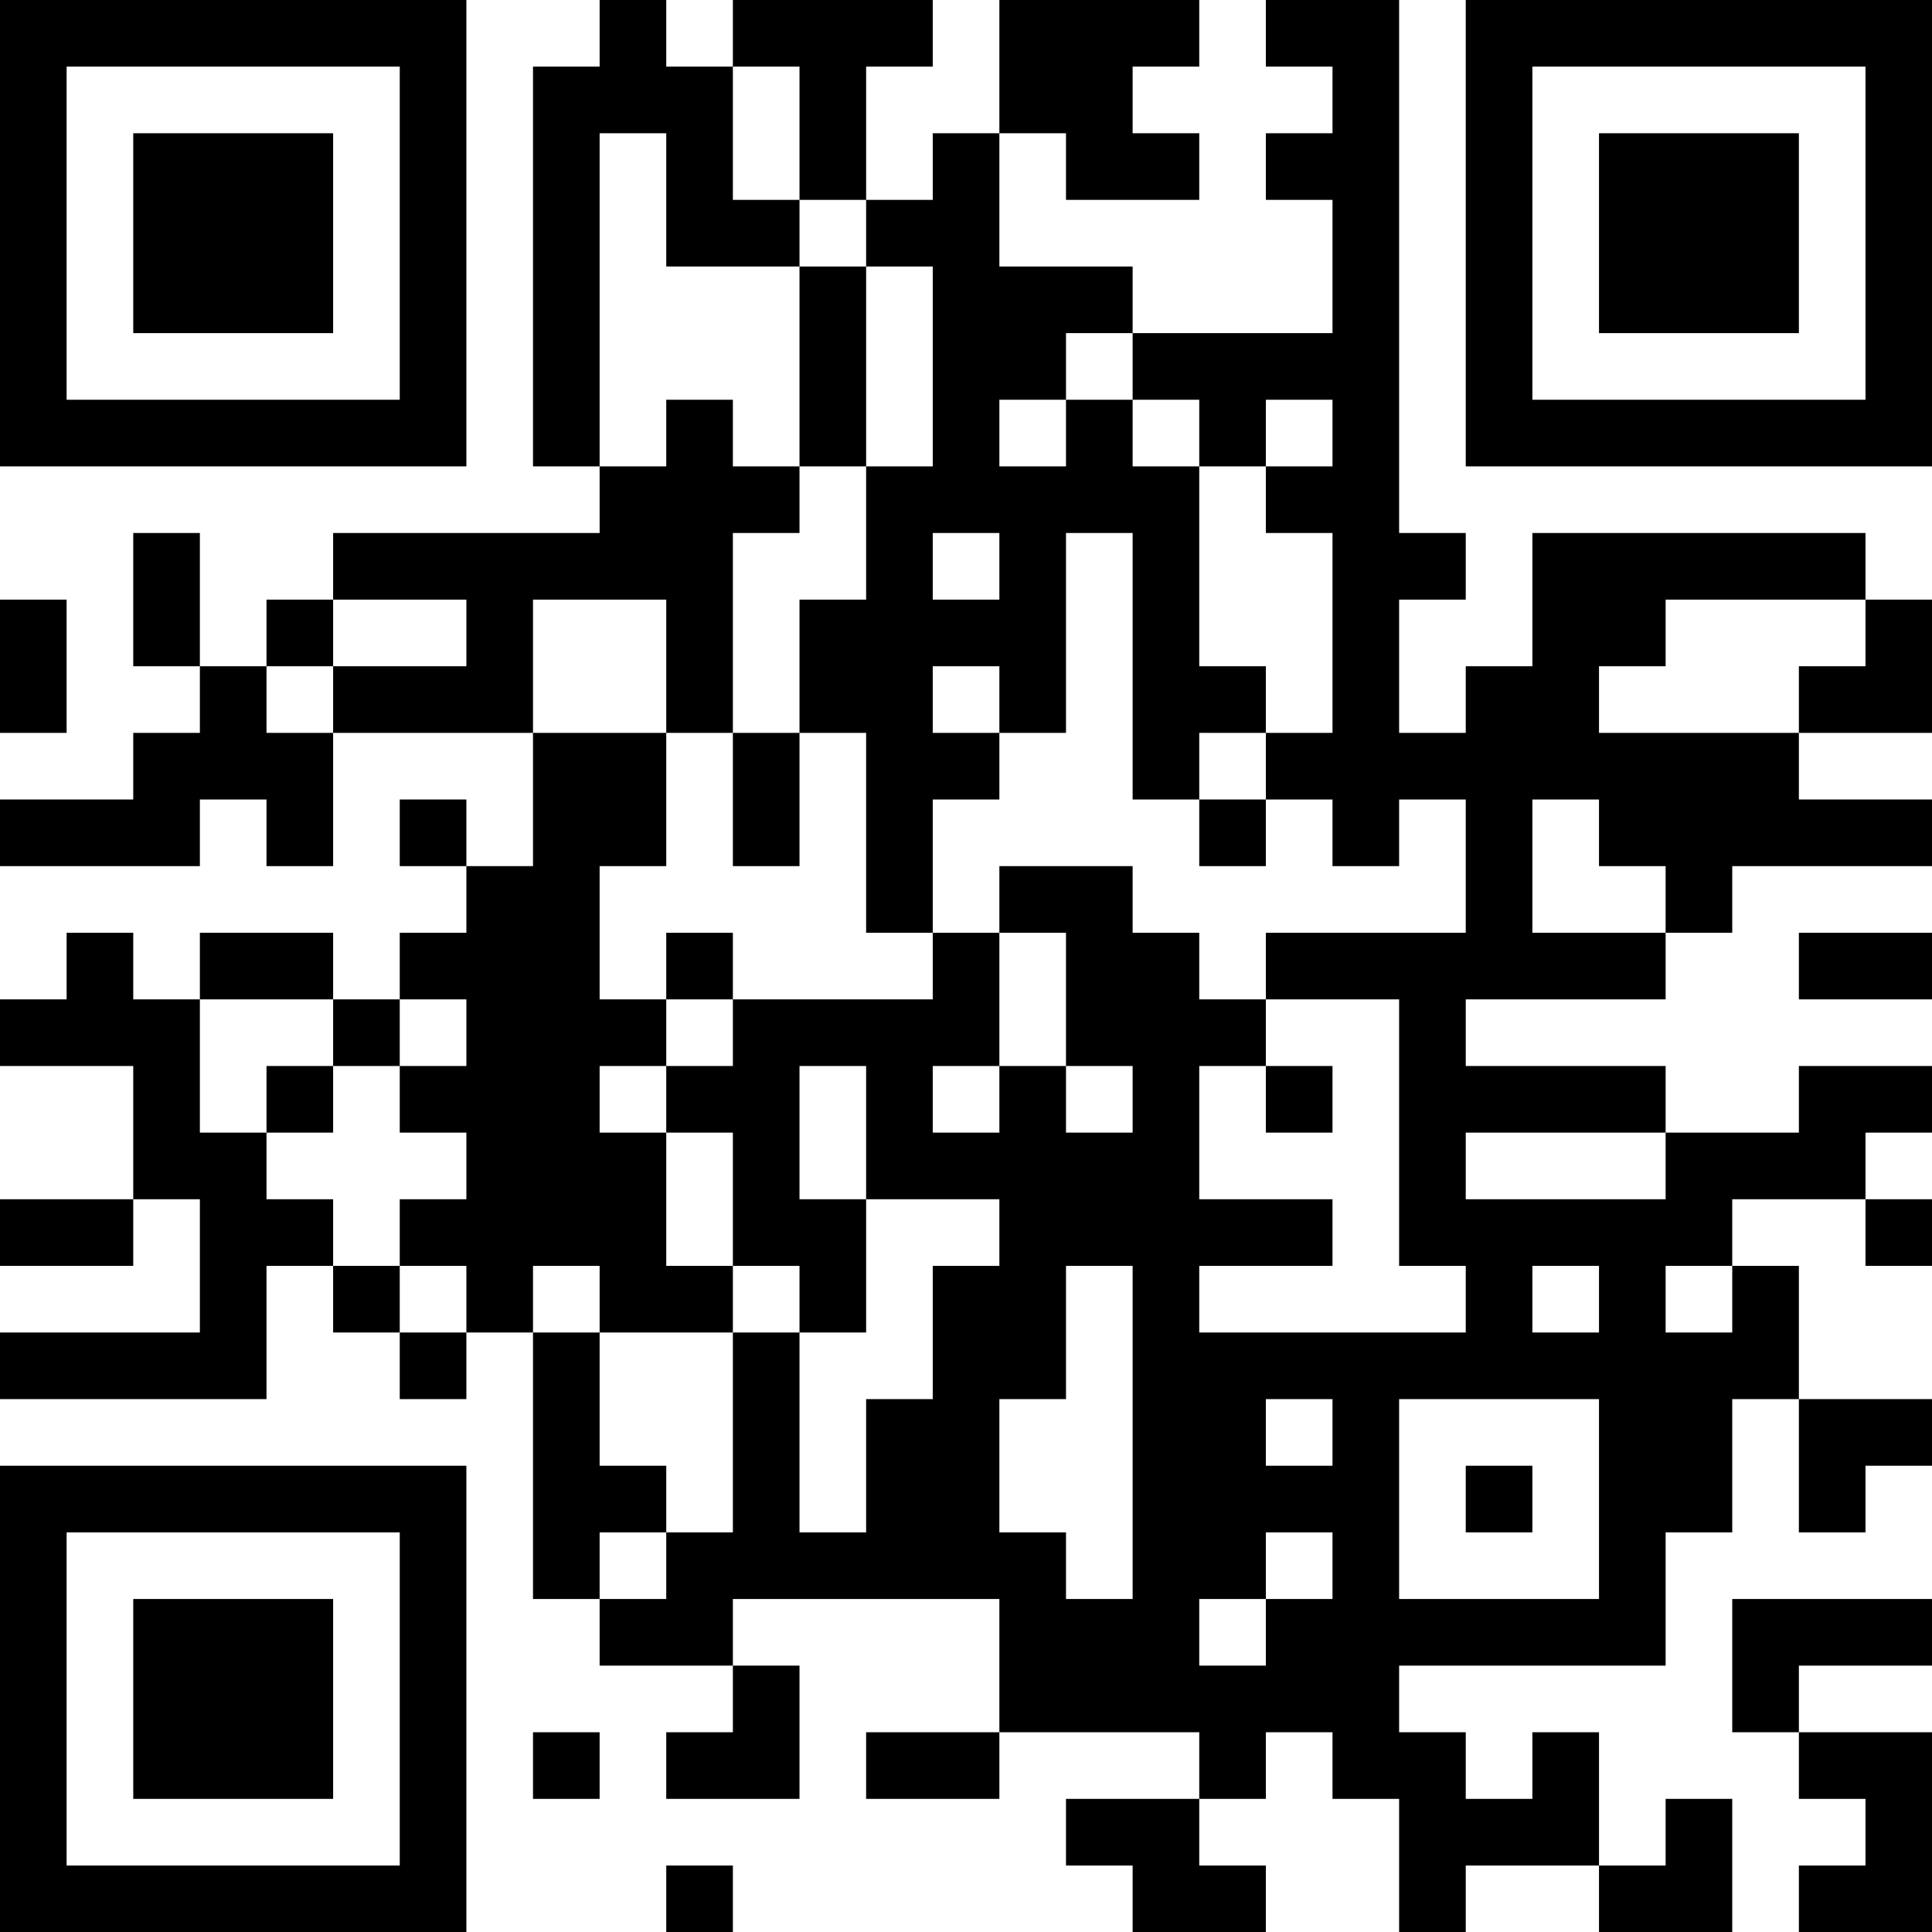 <?xml version="1.0" encoding="UTF-8"?>
<svg xmlns="http://www.w3.org/2000/svg" version="1.1" width="200" height="200" viewBox="0 0 200 200"><rect x="0" y="0" width="200" height="200" fill="#ffffff"/><g transform="scale(6.897)"><g transform="translate(0,0)"><path fill-rule="evenodd" d="M9 0L9 1L8 1L8 7L9 7L9 8L5 8L5 9L4 9L4 10L3 10L3 8L2 8L2 10L3 10L3 11L2 11L2 12L0 12L0 13L3 13L3 12L4 12L4 13L5 13L5 11L8 11L8 13L7 13L7 12L6 12L6 13L7 13L7 14L6 14L6 15L5 15L5 14L3 14L3 15L2 15L2 14L1 14L1 15L0 15L0 16L2 16L2 18L0 18L0 19L2 19L2 18L3 18L3 20L0 20L0 21L4 21L4 19L5 19L5 20L6 20L6 21L7 21L7 20L8 20L8 24L9 24L9 25L11 25L11 26L10 26L10 27L12 27L12 25L11 25L11 24L15 24L15 26L13 26L13 27L15 27L15 26L18 26L18 27L16 27L16 28L17 28L17 29L19 29L19 28L18 28L18 27L19 27L19 26L20 26L20 27L21 27L21 29L22 29L22 28L24 28L24 29L26 29L26 27L25 27L25 28L24 28L24 26L23 26L23 27L22 27L22 26L21 26L21 25L25 25L25 23L26 23L26 21L27 21L27 23L28 23L28 22L29 22L29 21L27 21L27 19L26 19L26 18L28 18L28 19L29 19L29 18L28 18L28 17L29 17L29 16L27 16L27 17L25 17L25 16L22 16L22 15L25 15L25 14L26 14L26 13L29 13L29 12L27 12L27 11L29 11L29 9L28 9L28 8L23 8L23 10L22 10L22 11L21 11L21 9L22 9L22 8L21 8L21 0L19 0L19 1L20 1L20 2L19 2L19 3L20 3L20 5L17 5L17 4L15 4L15 2L16 2L16 3L18 3L18 2L17 2L17 1L18 1L18 0L15 0L15 2L14 2L14 3L13 3L13 1L14 1L14 0L11 0L11 1L10 1L10 0ZM11 1L11 3L12 3L12 4L10 4L10 2L9 2L9 7L10 7L10 6L11 6L11 7L12 7L12 8L11 8L11 11L10 11L10 9L8 9L8 11L10 11L10 13L9 13L9 15L10 15L10 16L9 16L9 17L10 17L10 19L11 19L11 20L9 20L9 19L8 19L8 20L9 20L9 22L10 22L10 23L9 23L9 24L10 24L10 23L11 23L11 20L12 20L12 23L13 23L13 21L14 21L14 19L15 19L15 18L13 18L13 16L12 16L12 18L13 18L13 20L12 20L12 19L11 19L11 17L10 17L10 16L11 16L11 15L14 15L14 14L15 14L15 16L14 16L14 17L15 17L15 16L16 16L16 17L17 17L17 16L16 16L16 14L15 14L15 13L17 13L17 14L18 14L18 15L19 15L19 16L18 16L18 18L20 18L20 19L18 19L18 20L22 20L22 19L21 19L21 15L19 15L19 14L22 14L22 12L21 12L21 13L20 13L20 12L19 12L19 11L20 11L20 8L19 8L19 7L20 7L20 6L19 6L19 7L18 7L18 6L17 6L17 5L16 5L16 6L15 6L15 7L16 7L16 6L17 6L17 7L18 7L18 10L19 10L19 11L18 11L18 12L17 12L17 8L16 8L16 11L15 11L15 10L14 10L14 11L15 11L15 12L14 12L14 14L13 14L13 11L12 11L12 9L13 9L13 7L14 7L14 4L13 4L13 3L12 3L12 1ZM12 4L12 7L13 7L13 4ZM14 8L14 9L15 9L15 8ZM0 9L0 11L1 11L1 9ZM5 9L5 10L4 10L4 11L5 11L5 10L7 10L7 9ZM25 9L25 10L24 10L24 11L27 11L27 10L28 10L28 9ZM11 11L11 13L12 13L12 11ZM18 12L18 13L19 13L19 12ZM23 12L23 14L25 14L25 13L24 13L24 12ZM10 14L10 15L11 15L11 14ZM27 14L27 15L29 15L29 14ZM3 15L3 17L4 17L4 18L5 18L5 19L6 19L6 20L7 20L7 19L6 19L6 18L7 18L7 17L6 17L6 16L7 16L7 15L6 15L6 16L5 16L5 15ZM4 16L4 17L5 17L5 16ZM19 16L19 17L20 17L20 16ZM22 17L22 18L25 18L25 17ZM16 19L16 21L15 21L15 23L16 23L16 24L17 24L17 19ZM23 19L23 20L24 20L24 19ZM25 19L25 20L26 20L26 19ZM19 21L19 22L20 22L20 21ZM21 21L21 24L24 24L24 21ZM22 22L22 23L23 23L23 22ZM19 23L19 24L18 24L18 25L19 25L19 24L20 24L20 23ZM26 24L26 26L27 26L27 27L28 27L28 28L27 28L27 29L29 29L29 26L27 26L27 25L29 25L29 24ZM8 26L8 27L9 27L9 26ZM10 28L10 29L11 29L11 28ZM0 0L0 7L7 7L7 0ZM1 1L1 6L6 6L6 1ZM2 2L2 5L5 5L5 2ZM22 0L22 7L29 7L29 0ZM23 1L23 6L28 6L28 1ZM24 2L24 5L27 5L27 2ZM0 22L0 29L7 29L7 22ZM1 23L1 28L6 28L6 23ZM2 24L2 27L5 27L5 24Z" fill="#000000"/></g></g></svg>
